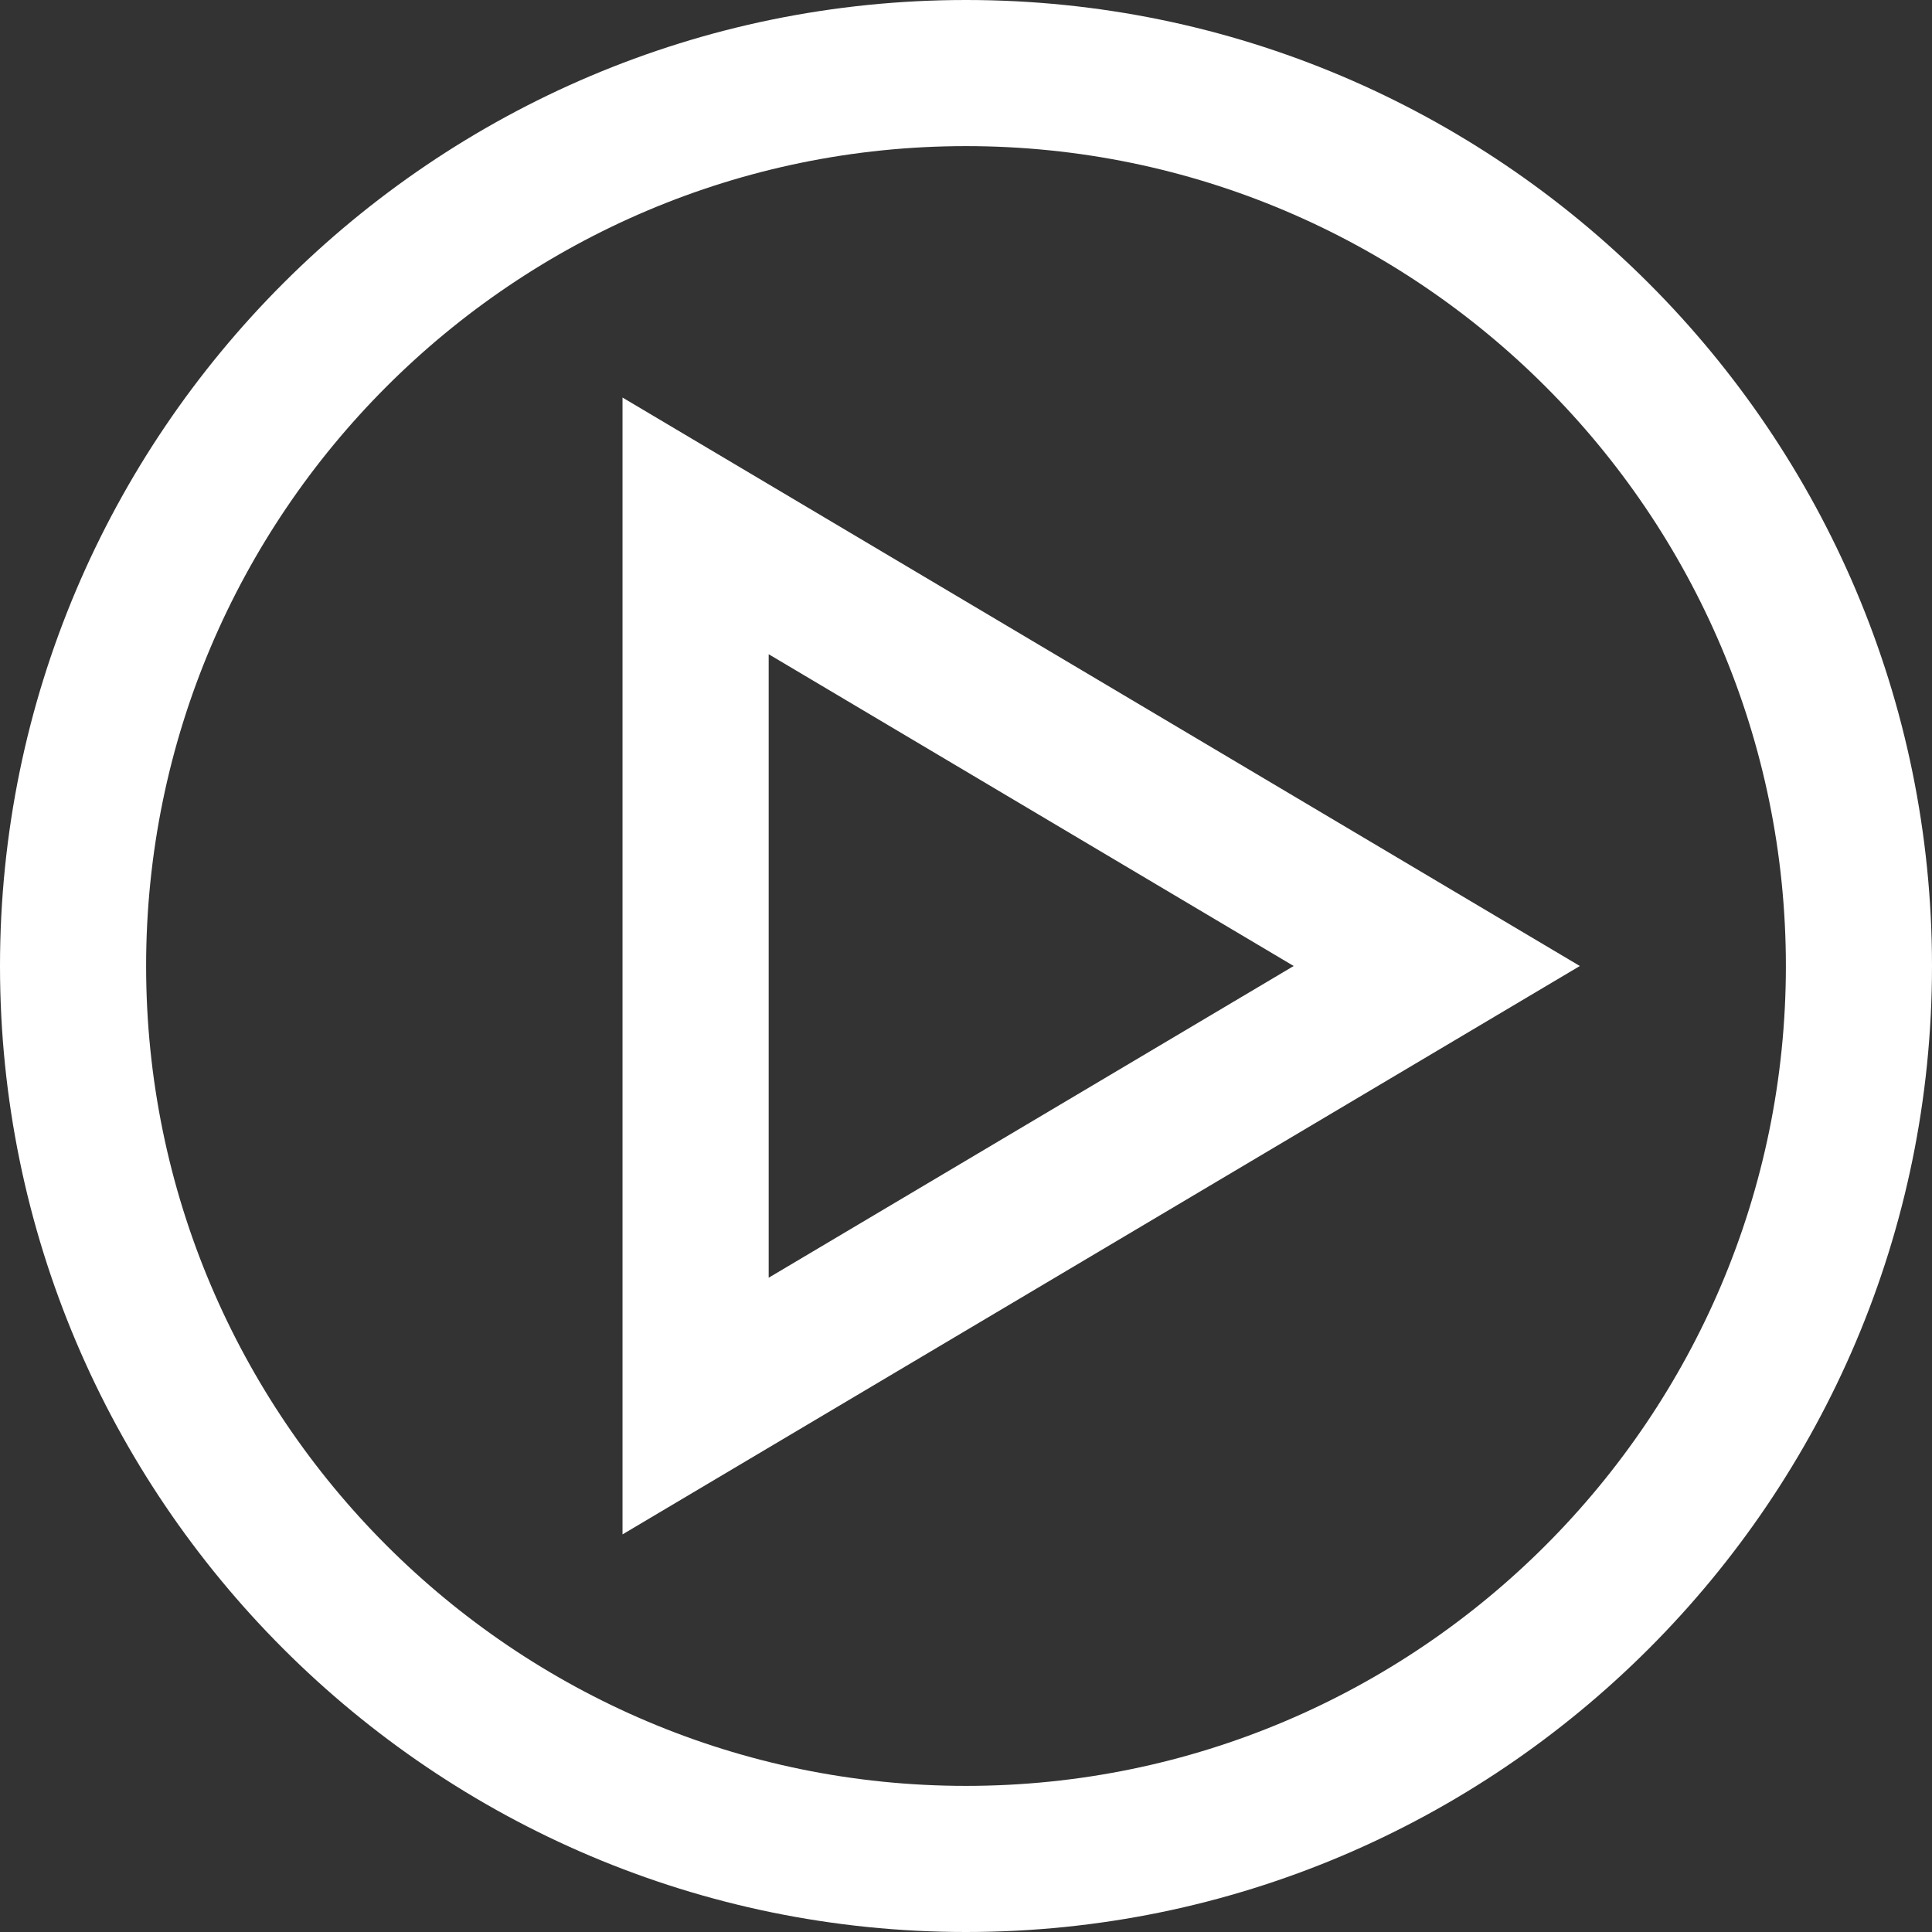 <?xml version="1.0" encoding="utf-8"?>
<!-- Generator: Adobe Illustrator 16.0.0, SVG Export Plug-In . SVG Version: 6.00 Build 0)  -->
<!DOCTYPE svg PUBLIC "-//W3C//DTD SVG 1.1//EN" "http://www.w3.org/Graphics/SVG/1.1/DTD/svg11.dtd">
<svg version="1.1" id="Layer_1" xmlns="http://www.w3.org/2000/svg" xmlns:xlink="http://www.w3.org/1999/xlink" x="0px" y="0px"
	 width="35.7px" height="35.7px" viewBox="0 0 35.7 35.7" enable-background="new 0 0 35.7 35.7" xml:space="preserve">
<rect x="0" y="0" width="35.7" height="35.7" fill="#333333" stroke="none"/>
<path fill="#FFFFFF" d="M14.204,12.089l9.701,5.761l-9.701,5.76V12.089 M11.503,7.346v21.007l17.69-10.503L11.503,7.346
	L11.503,7.346z"/>
<g>
	<path fill="#FFFFFF" d="M17.85,35.7C8.008,35.7,0,27.693,0,17.85C0,8.008,8.008,0,17.85,0C27.693,0,35.7,8.008,35.7,17.85
		C35.7,27.693,27.693,35.7,17.85,35.7z M17.85,2.7C9.497,2.7,2.7,9.497,2.7,17.85S9.497,33,17.85,33S33,26.204,33,17.85
		S26.204,2.7,17.85,2.7z"/>
</g>
</svg>
